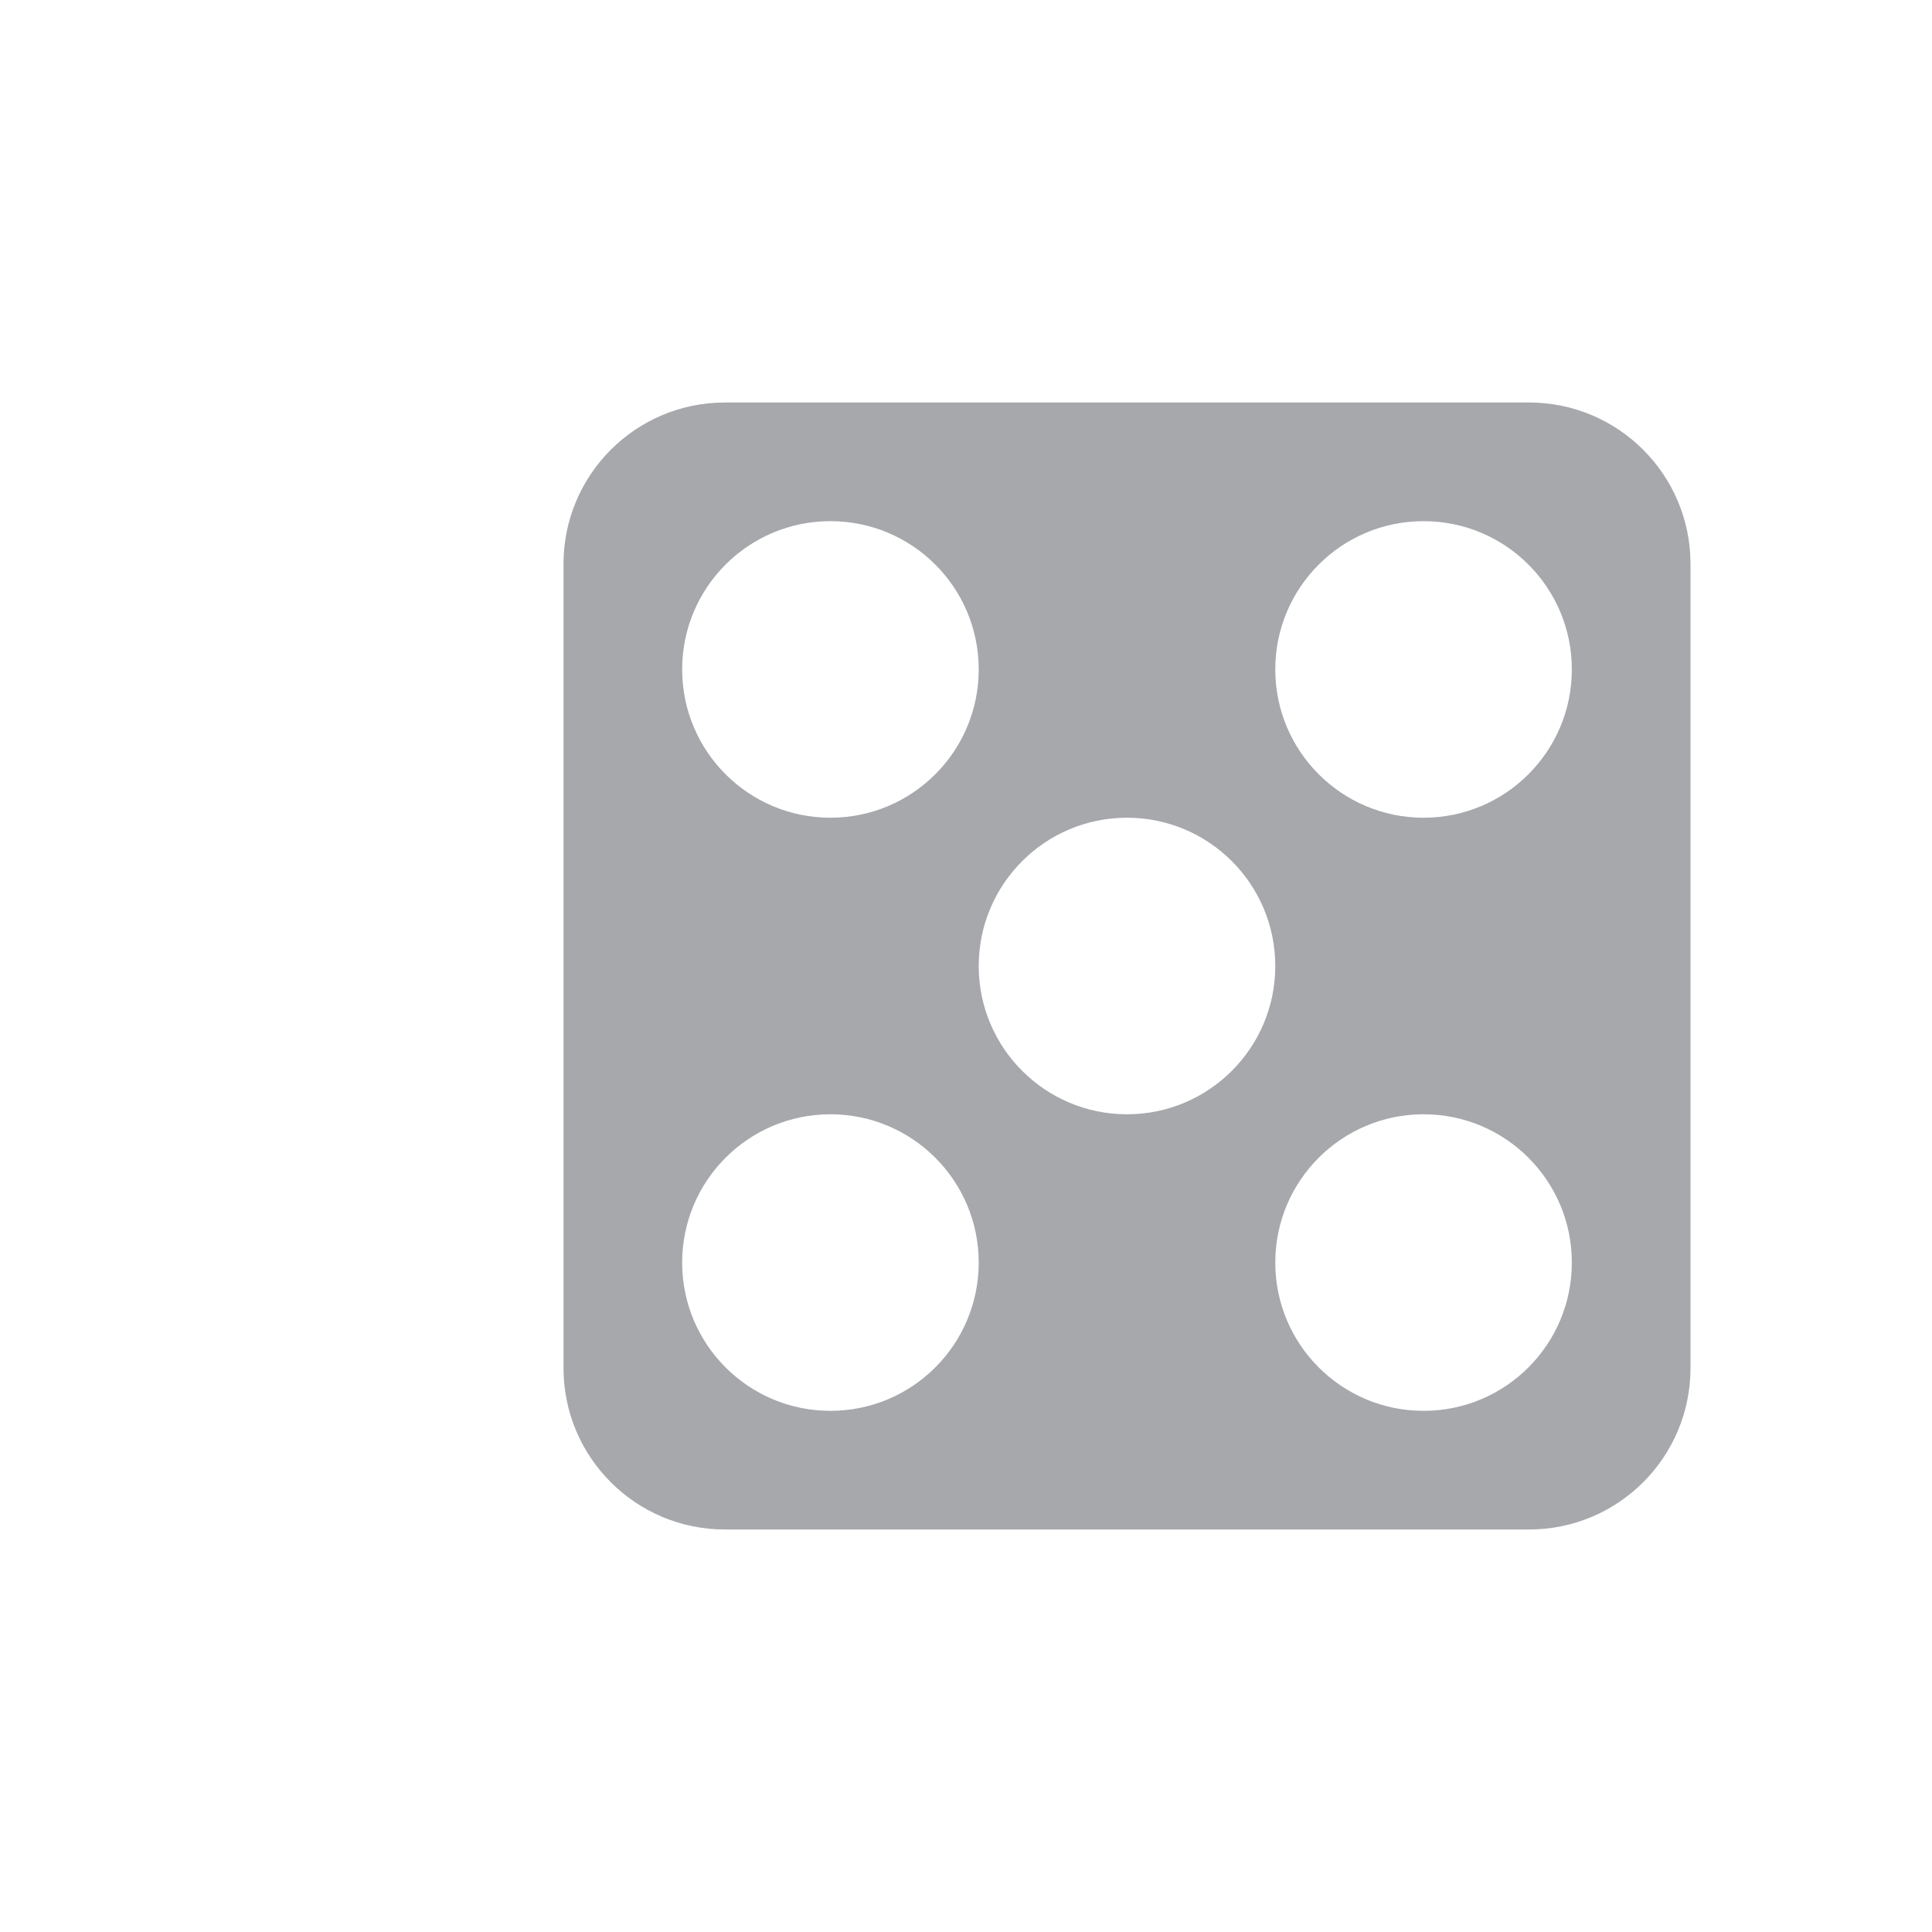<?xml version="1.0" encoding="UTF-8"?>
<svg width="24px" height="24px" viewBox="0 0 24 24" version="1.1" xmlns="http://www.w3.org/2000/svg" xmlns:xlink="http://www.w3.org/1999/xlink">
    <!-- Generator: Sketch 52.6 (67491) - http://www.bohemiancoding.com/sketch -->
    <title>RandomizeButton</title>
    <desc>Created with Sketch.</desc>
    <g id="Main-Toolbar-Buttons" stroke="none" stroke-width="1" fill="none" fill-rule="evenodd">
        <g id="RandomizeButton" fill="#A6A8AC">
            <g id="Dice" transform="translate(7, 5)">
                <path d="M0,2.006 C0,0.898 0.897,0 2.006,0 L11.994,0 C13.102,0 14,0.897 14,2.006 L14,11.994 C14,13.102 13.103,14 11.994,14 L2.006,14 C0.898,14 0,13.103 0,11.994 L0,2.006 Z M3.316,5.158 C4.333,5.158 5.158,4.333 5.158,3.316 C5.158,2.298 4.333,1.474 3.316,1.474 C2.298,1.474 1.474,2.298 1.474,3.316 C1.474,4.333 2.298,5.158 3.316,5.158 Z M10.684,5.158 C11.702,5.158 12.526,4.333 12.526,3.316 C12.526,2.298 11.702,1.474 10.684,1.474 C9.667,1.474 8.842,2.298 8.842,3.316 C8.842,4.333 9.667,5.158 10.684,5.158 Z M10.684,12.526 C11.702,12.526 12.526,11.702 12.526,10.684 C12.526,9.667 11.702,8.842 10.684,8.842 C9.667,8.842 8.842,9.667 8.842,10.684 C8.842,11.702 9.667,12.526 10.684,12.526 Z M3.316,12.526 C4.333,12.526 5.158,11.702 5.158,10.684 C5.158,9.667 4.333,8.842 3.316,8.842 C2.298,8.842 1.474,9.667 1.474,10.684 C1.474,11.702 2.298,12.526 3.316,12.526 Z M7,8.842 C8.017,8.842 8.842,8.017 8.842,7 C8.842,5.983 8.017,5.158 7,5.158 C5.983,5.158 5.158,5.983 5.158,7 C5.158,8.017 5.983,8.842 7,8.842 Z" id="Combined-Shape"></path>
            </g>
        </g>
    </g>
</svg>